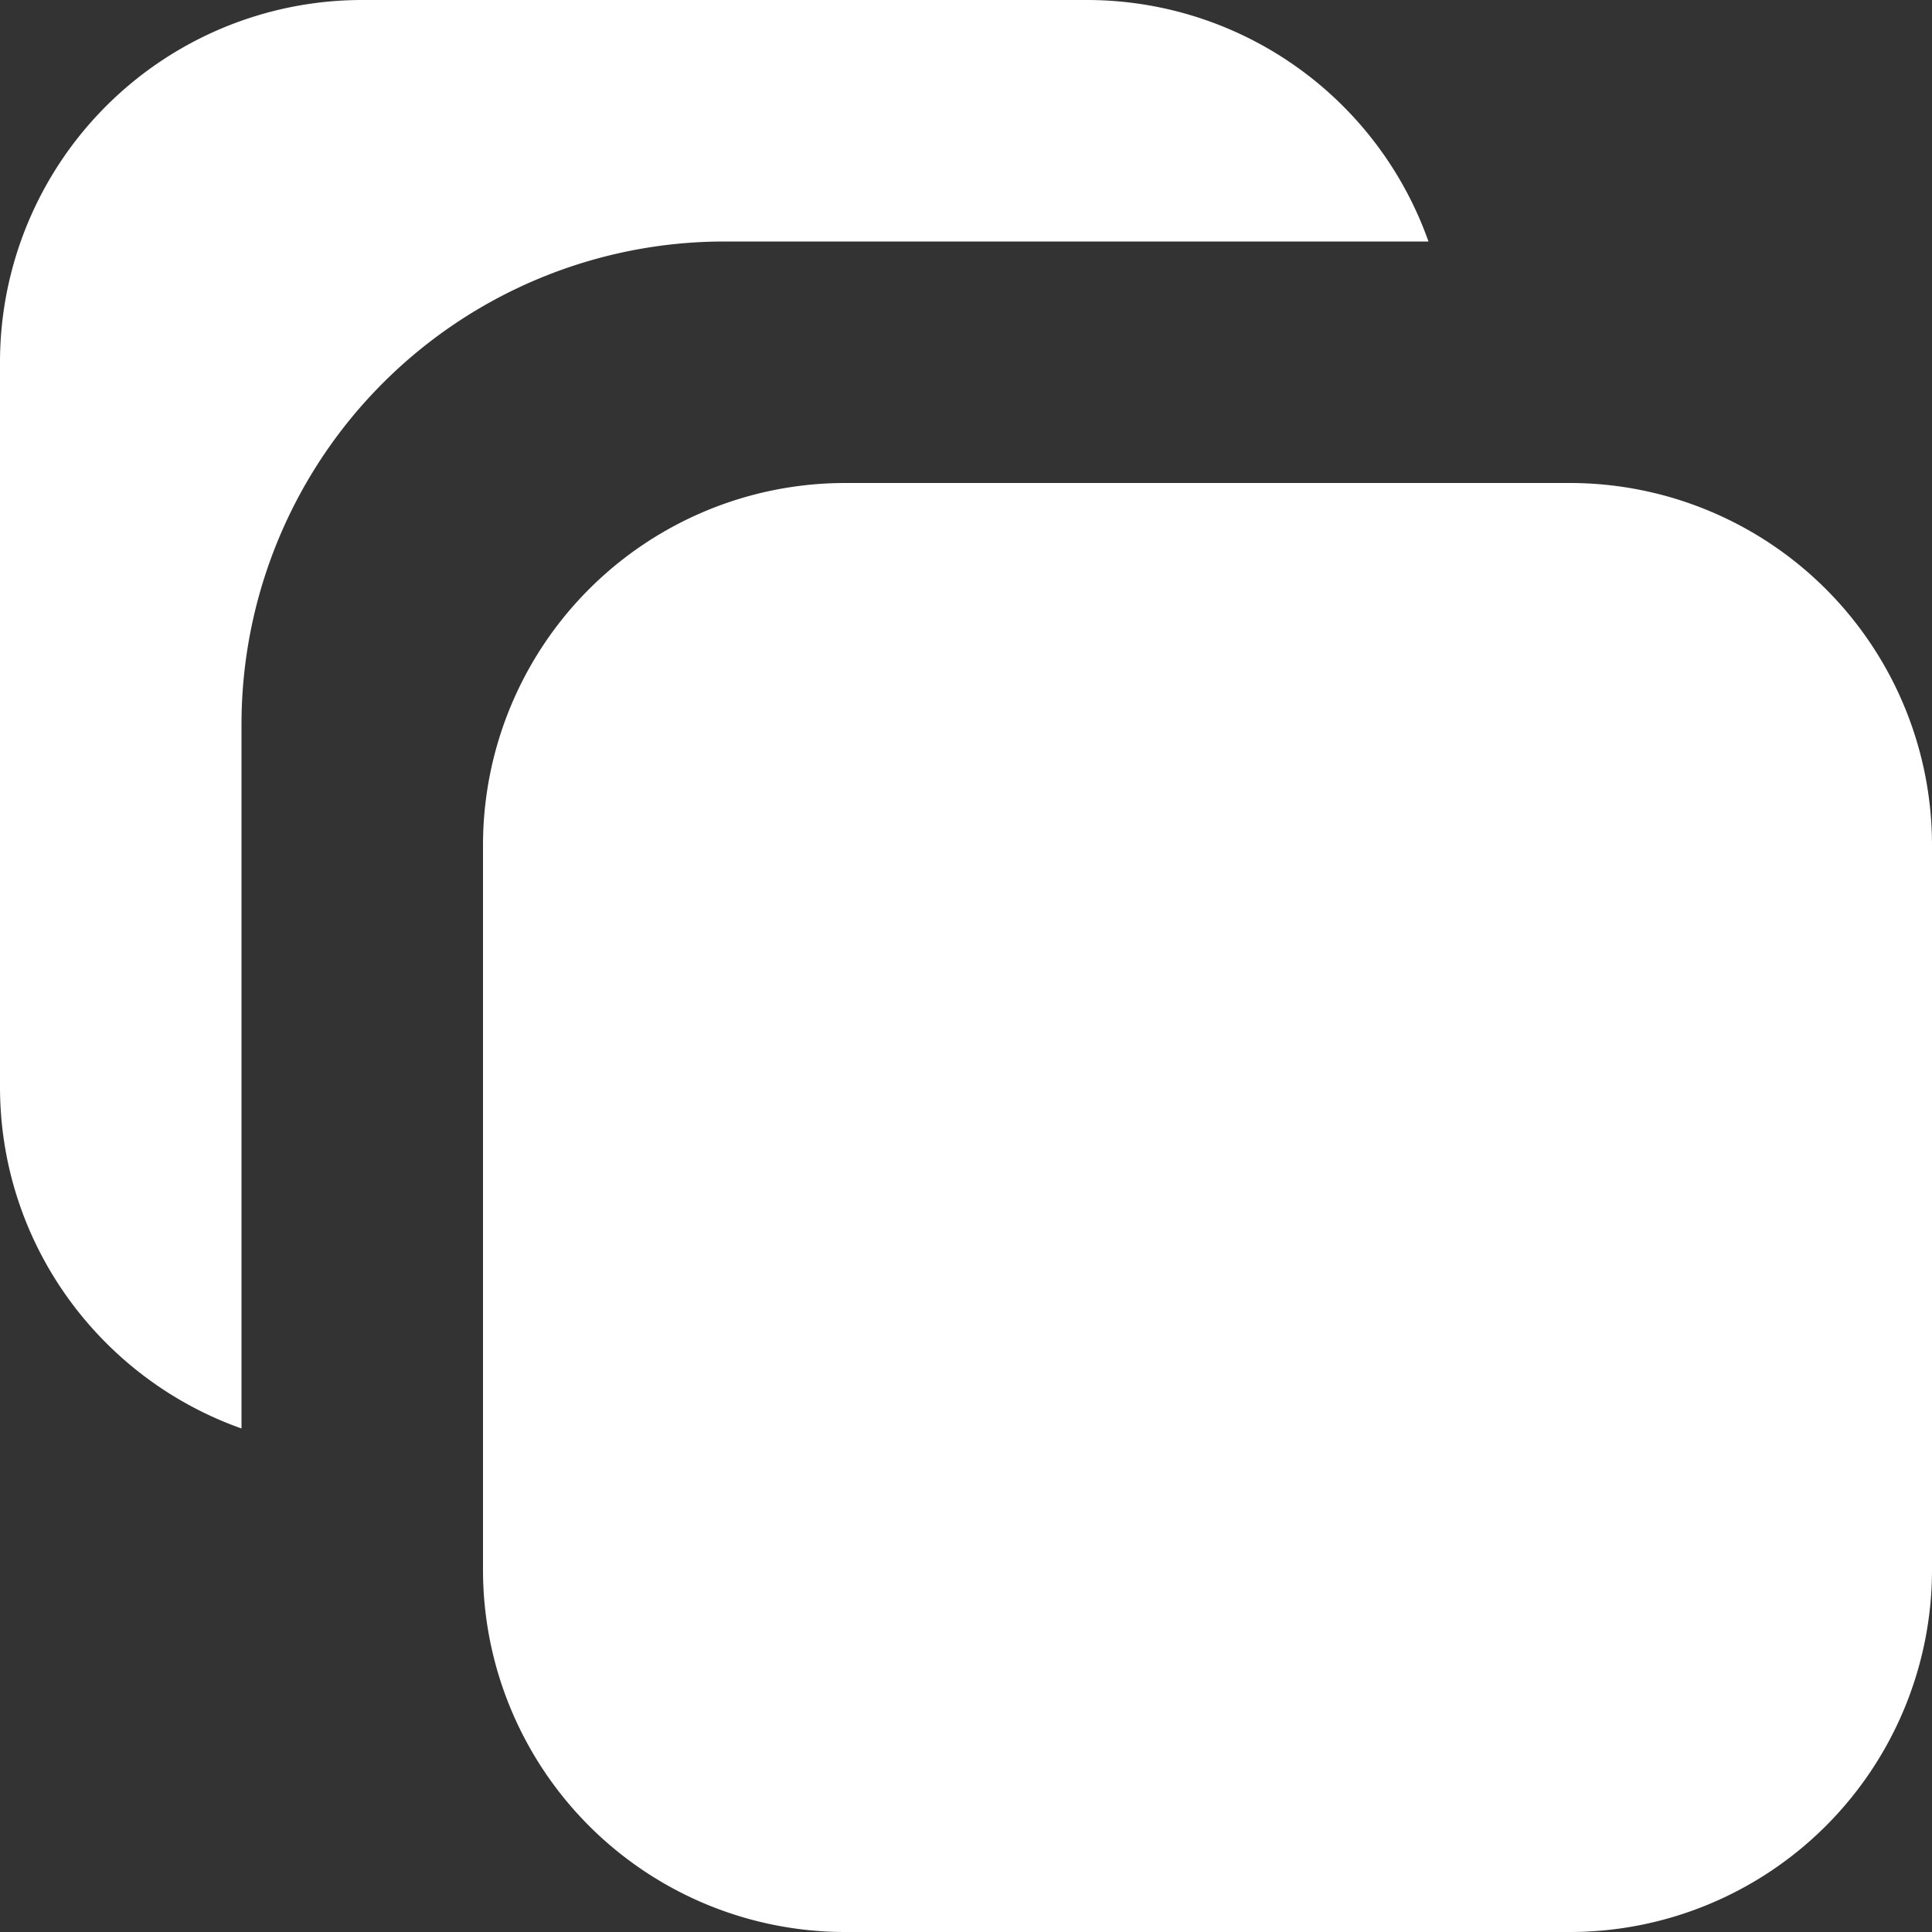 <svg viewBox="0 0 16 16" fill="none" xmlns="http://www.w3.org/2000/svg"><rect x="0" y="0" width="16" height="16" fill="#333333" stroke="none"/><path d="M4 7a3 3 0 013-3h6a3 3 0 013 3v6a3 3 0 01-3 3H7a3 3 0 01-3-3V7z" fill="#fff"/><path d="M3 0a3 3 0 00-3 3v6c0 1.306.835 2.418 2 2.83V6a4 4 0 014-4h5.83A3.001 3.001 0 009 0H3z" fill="#fff"/></svg>